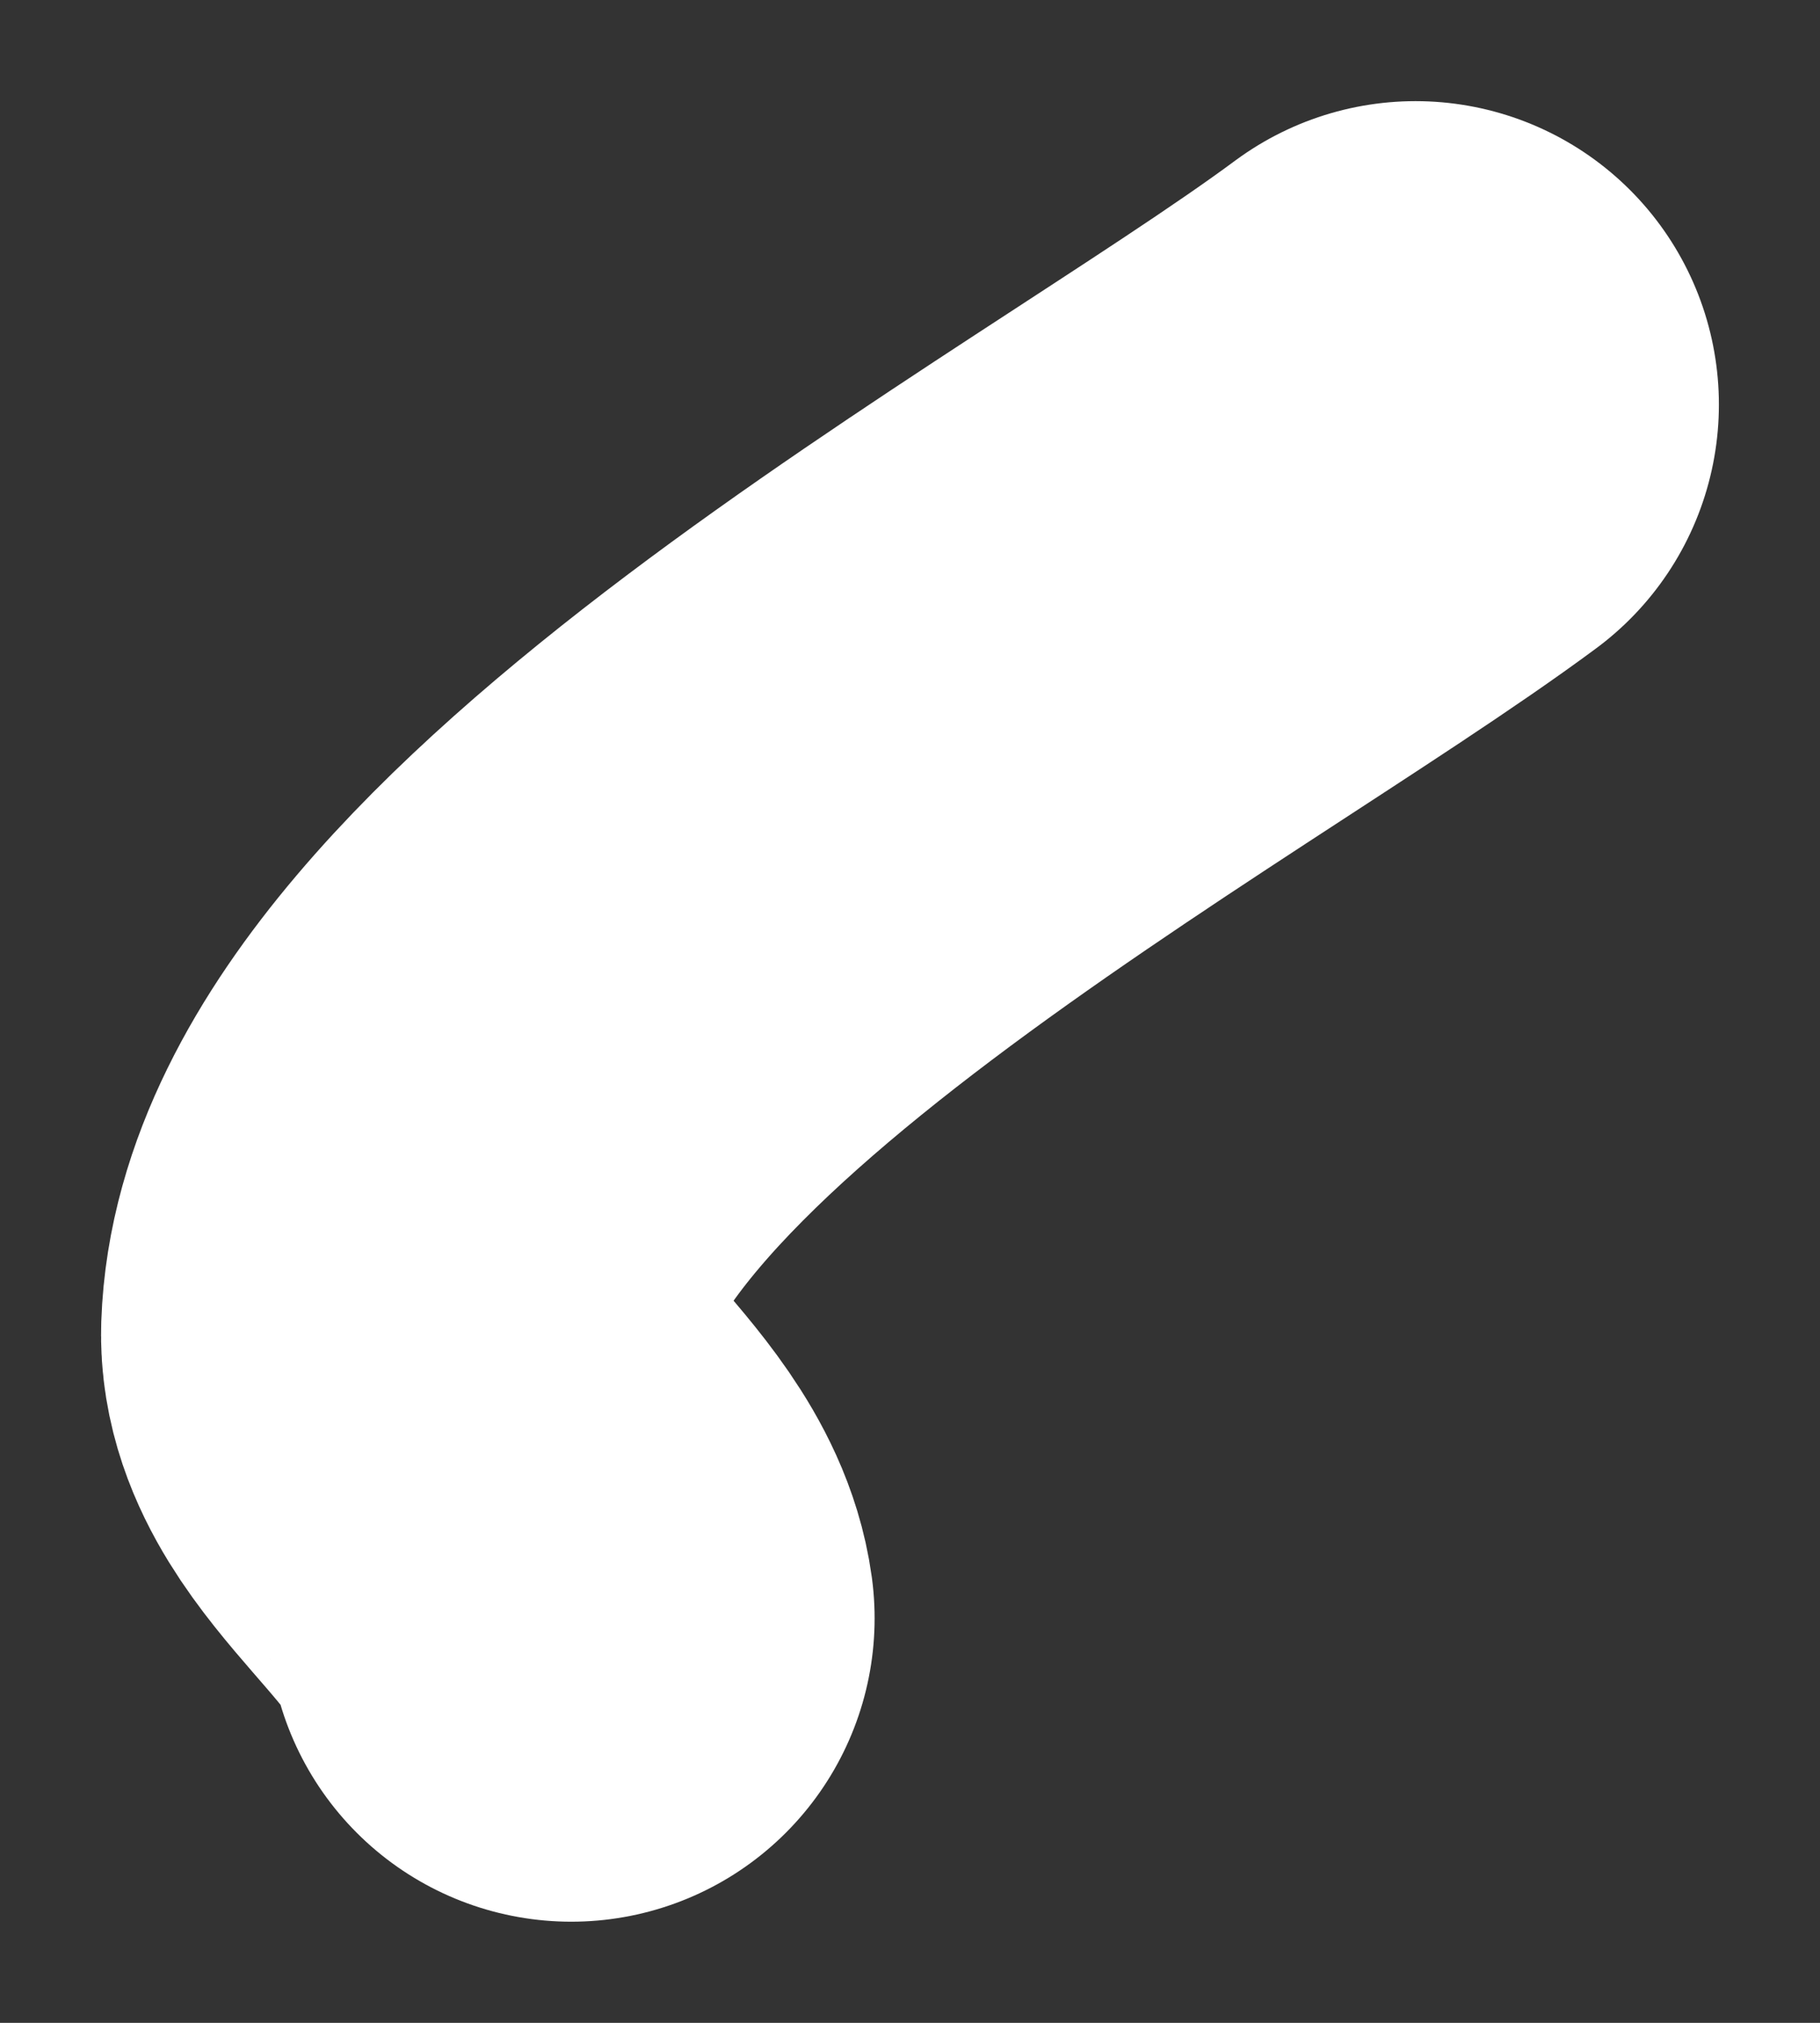 <svg width="9" height="10" viewBox="0 0 9 10" fill="none" xmlns="http://www.w3.org/2000/svg">
<rect x="0" y="0" width="9" height="10" fill="#333333" stroke="none"/>
<path d="M2.825 8C2.755 7.49 1.984 7.064 2 6.583C2.058 4.891 5.615 3.026 7 2" stroke="white" stroke-width="3" stroke-linecap="round"/>
</svg>
